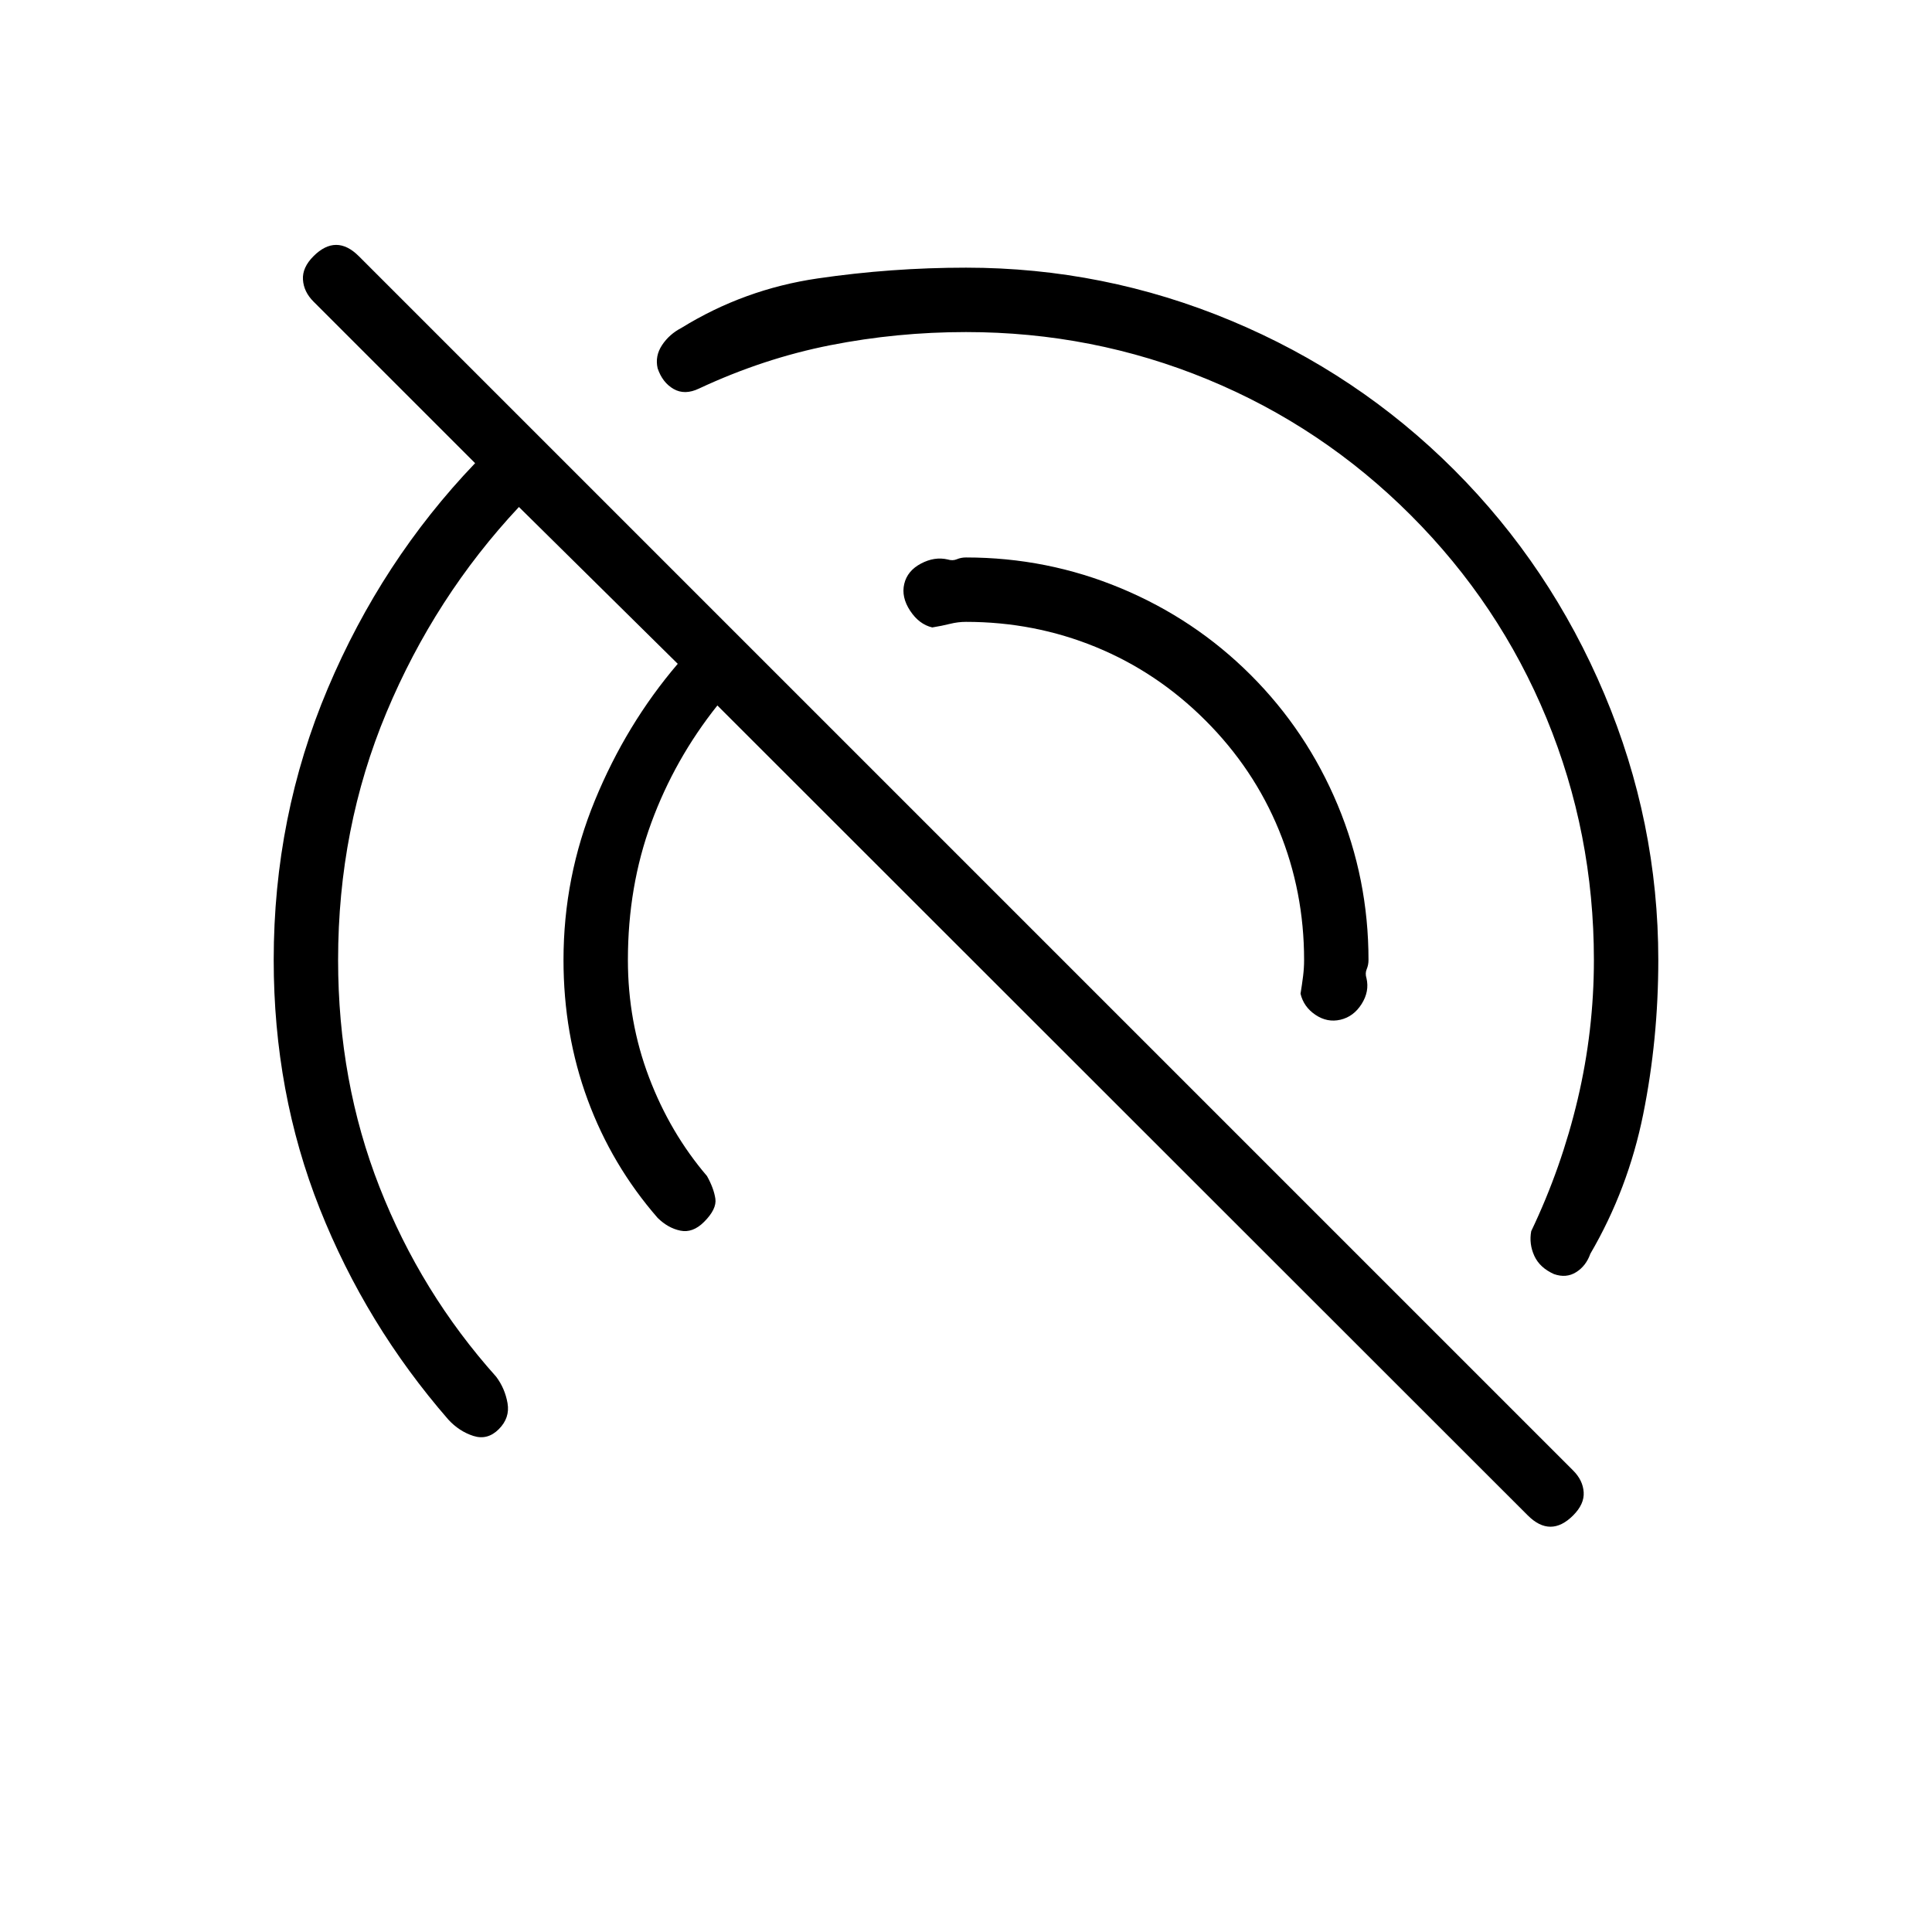 <svg xmlns="http://www.w3.org/2000/svg" height="20" viewBox="0 -960 960 960" width="20"><path d="M759.15-207 356.46-609.46q-21.23 26.69-32.84 58.31Q312-519.54 312-483q0 30.62 10.46 58.23 10.46 27.62 28.85 49.15 3.38 6.08 4.15 11.24.77 5.15-5.61 11.53-5.62 5.62-11.77 4.35-6.16-1.27-11.31-6.35Q304-381 292-413.54q-12-32.54-12-69.46 0-41.31 15.58-79.23 15.57-37.92 41.19-67.92l-78.92-77.93Q216.08-663.46 192.04-606T168-483q0 60.38 20.58 112.85 20.57 52.46 57.96 94.23 4.38 5.84 5.65 13.15 1.27 7.31-4.34 12.92-5.62 5.62-12.66 3.35t-12.42-8.12q-41-47.15-63.89-104.8Q136-417.08 136-483q0-71.31 26.85-134.85 26.84-63.53 73.23-112l-80.31-80.3q-4.85-4.85-5.23-10.89-.39-6.04 5.23-11.65 5.61-5.62 11.27-5.62 5.65 0 11.27 5.62l603.38 603.38q4.85 4.85 5.23 10.77.39 5.92-5.23 11.54-5.61 5.62-11.27 5.62-5.65 0-11.27-5.62ZM792-483q0-63-23.5-120T701-704q-44-44-101-67.5T480-795q-34.31 0-67.46 6.54-33.16 6.54-65.23 21.54-7.08 3.38-12.62.19-5.54-3.19-7.92-10.27-1.39-6.08 2.19-11.5t9.66-8.58q31.15-19.23 67.69-24.57Q442.85-827 480-827q68.54 0 131.62 26.31 63.07 26.31 110.92 74.15 47.84 47.85 74.65 111.42Q824-551.54 824-483q0 39.46-7.5 76.65-7.5 37.2-26.27 69.35-2.15 6.08-7.08 9.15-4.92 3.08-11 .93-7.07-3.16-9.77-9.08-2.69-5.92-1.53-12.23 15.07-31.54 23.11-65.62Q792-447.92 792-483ZM599-602q-24-24-54.5-36.5T480-651q-4 0-8 1t-8.77 1.77q-6.54-1.54-11-8.31-4.46-6.77-2.92-13.31 1.54-6.53 8.31-10.11 6.76-3.58 13.3-2.04 2.46.77 4.54-.12 2.08-.88 4.54-.88 40.31 0 77 15.31t64.54 43.15q27.84 27.85 43.15 64.54Q680-523.31 680-483q0 2.46-.88 4.54-.89 2.08-.12 4.54 1.54 6.54-2.42 12.8-3.96 6.27-10.5 7.81t-12.43-2.42q-5.88-3.96-7.42-10.5.77-4.77 1.27-8.77t.5-8q0-34-12.5-64.5T599-602Z"/></svg>